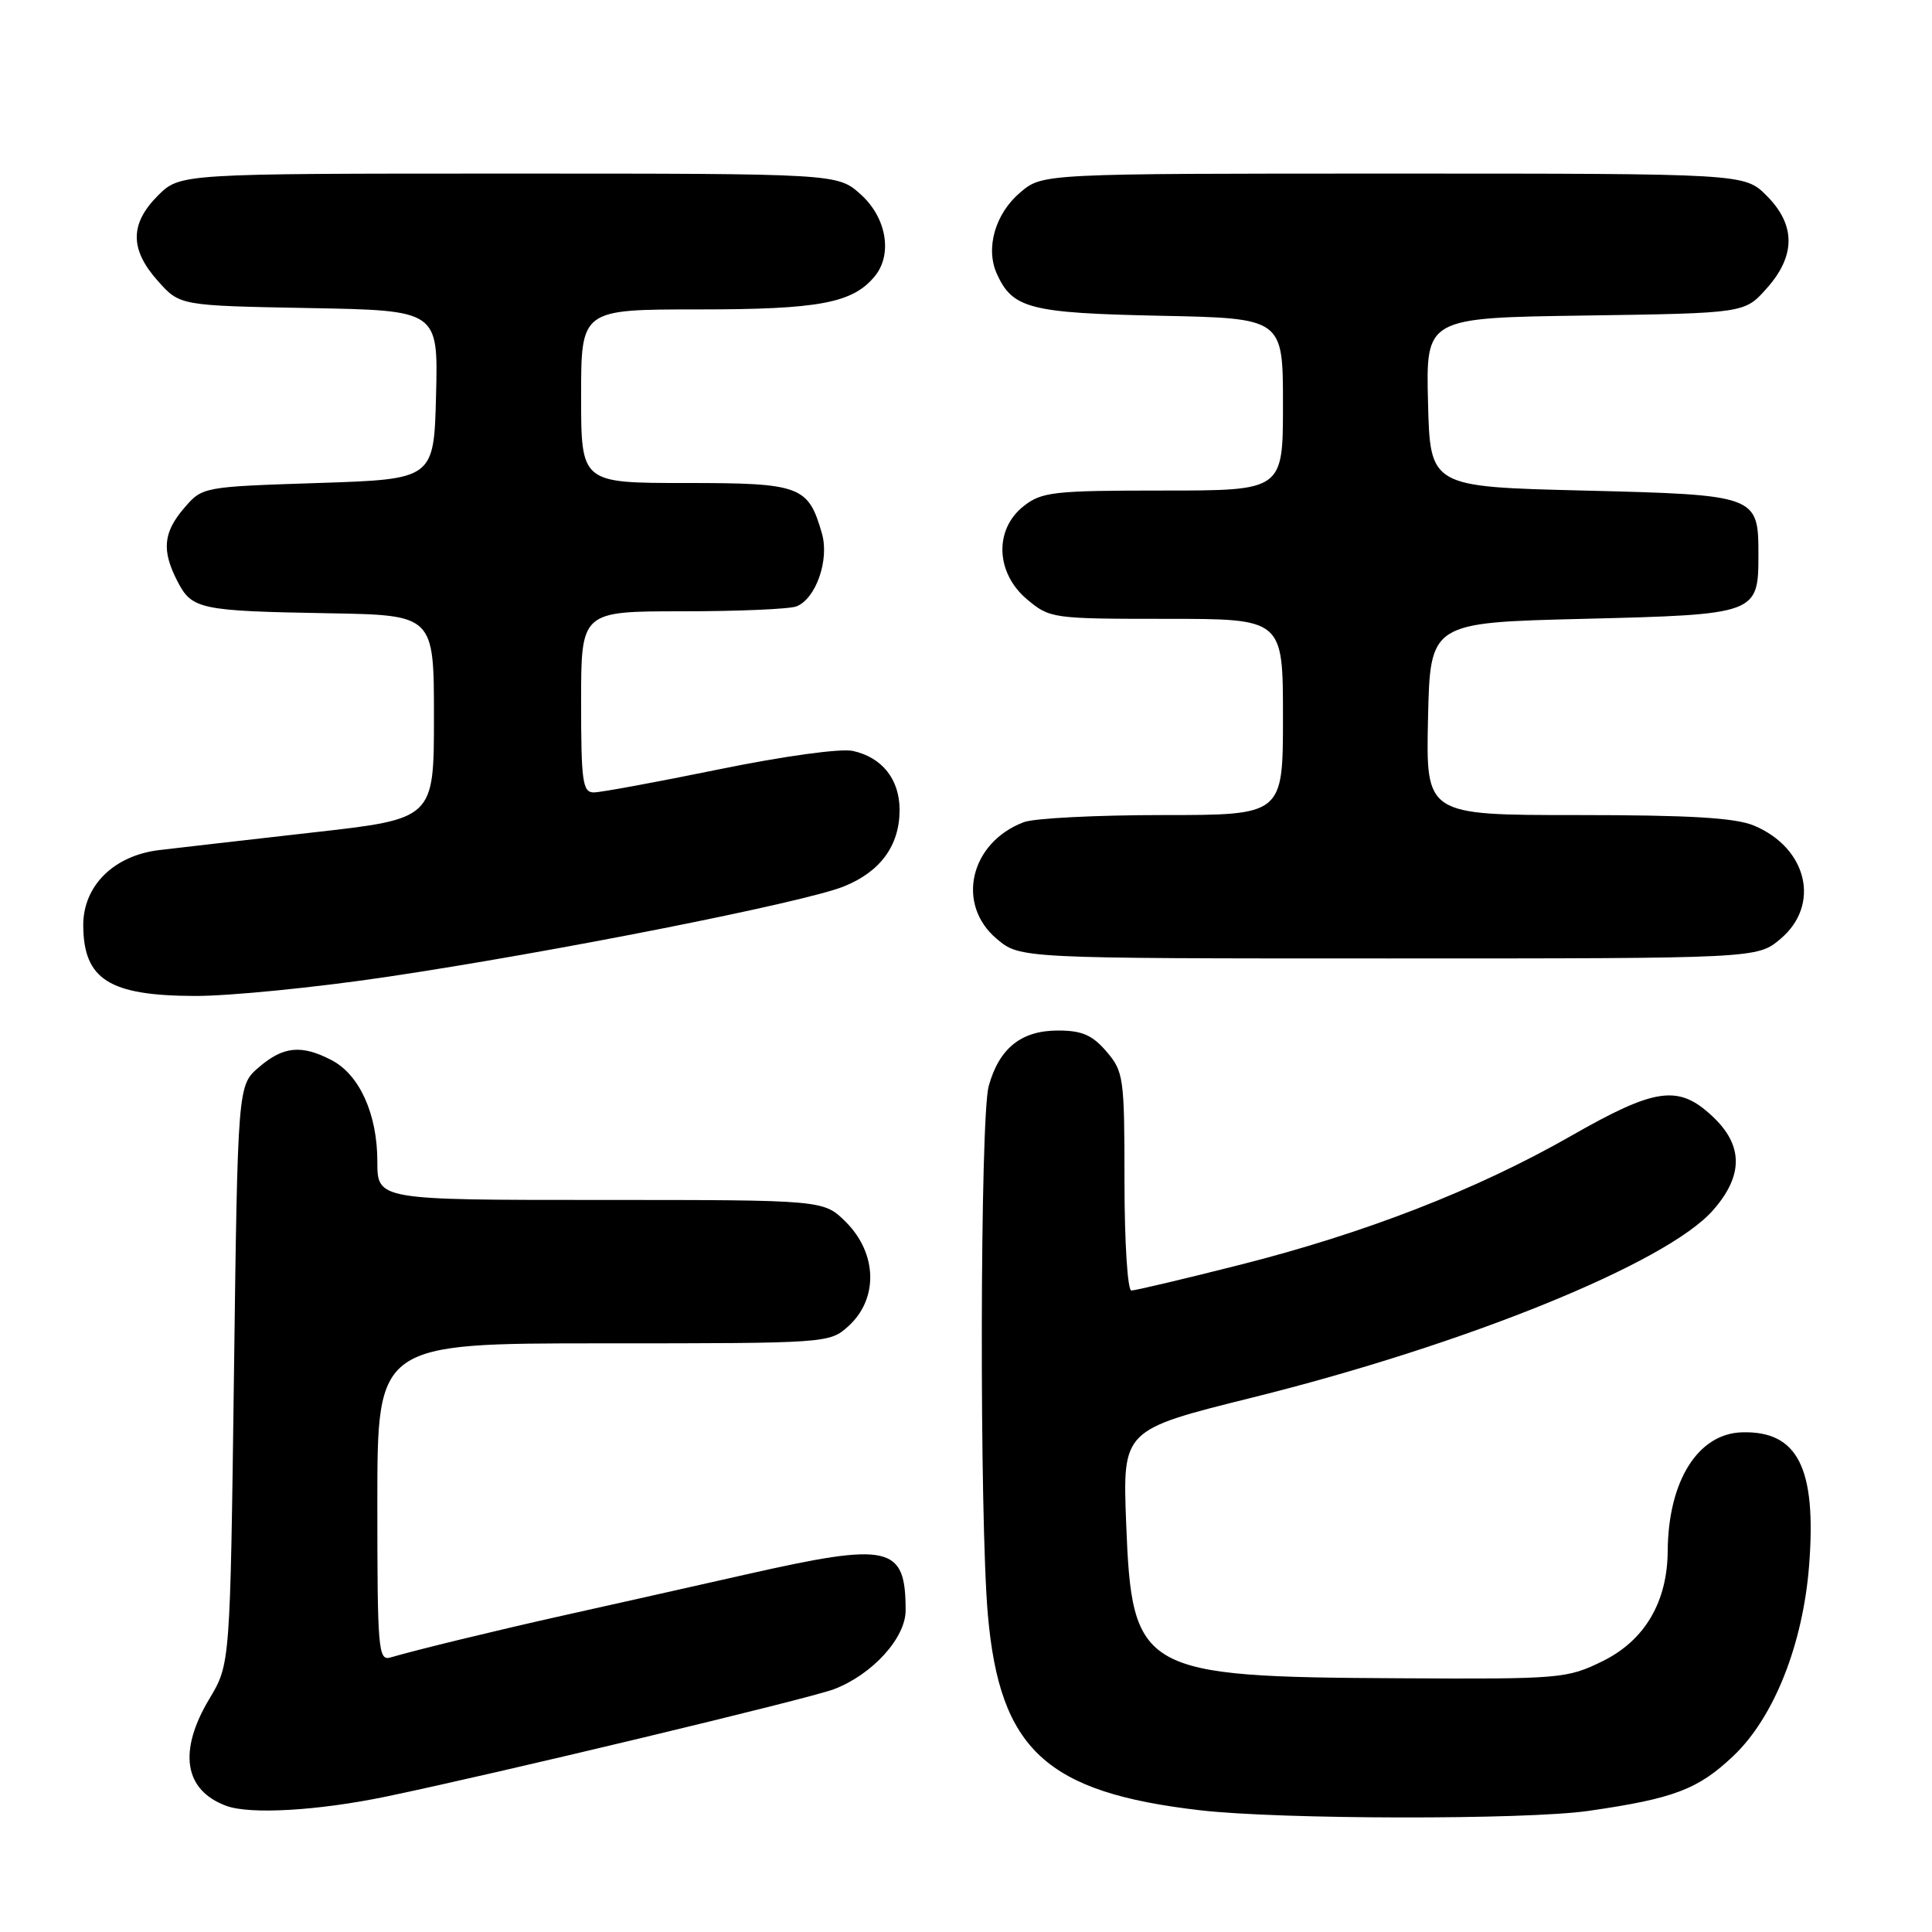 <?xml version="1.0" encoding="UTF-8" standalone="no"?>
<!DOCTYPE svg PUBLIC "-//W3C//DTD SVG 1.1//EN" "http://www.w3.org/Graphics/SVG/1.1/DTD/svg11.dtd" >
<svg xmlns="http://www.w3.org/2000/svg" xmlns:xlink="http://www.w3.org/1999/xlink" version="1.1" viewBox="0 0 256 256">
 <g >
 <path fill="currentColor"
d=" M 210.50 239.95 C 221.81 238.32 225.01 237.10 229.68 232.67 C 235.06 227.57 238.91 217.88 239.72 207.38 C 240.71 194.51 238.21 189.58 230.83 189.79 C 224.99 189.95 221.05 196.24 220.98 205.50 C 220.94 212.27 217.93 217.37 212.36 220.11 C 207.65 222.42 206.81 222.50 185.50 222.38 C 151.02 222.20 149.99 221.61 149.22 201.79 C 148.75 189.46 148.75 189.46 165.88 185.20 C 194.30 178.14 220.85 167.35 226.98 160.37 C 231.04 155.75 231.01 151.75 226.89 147.90 C 222.39 143.69 219.36 144.12 208.16 150.52 C 195.68 157.65 180.84 163.42 164.16 167.63 C 156.82 169.49 150.41 171.00 149.91 171.00 C 149.41 171.00 149.00 164.55 149.00 156.56 C 149.00 142.76 148.89 141.99 146.61 139.33 C 144.73 137.14 143.35 136.55 140.19 136.55 C 135.32 136.55 132.41 138.88 131.01 143.90 C 129.85 148.07 129.77 201.26 130.90 214.00 C 132.48 231.85 138.63 237.51 159.02 239.87 C 169.63 241.10 202.19 241.15 210.50 239.95 Z  M 51.14 238.06 C 65.68 235.04 107.15 225.10 110.50 223.83 C 115.59 221.89 120.00 217.04 120.00 213.39 C 120.00 204.77 117.94 204.31 98.87 208.62 C 90.42 210.53 79.45 212.99 74.50 214.09 C 65.65 216.07 55.19 218.61 51.75 219.62 C 50.12 220.10 50.00 218.66 50.00 199.07 C 50.00 178.00 50.00 178.00 79.94 178.00 C 109.59 178.00 109.91 177.98 112.39 175.75 C 116.40 172.14 116.27 166.11 112.08 161.92 C 109.15 159.00 109.15 159.00 79.58 159.00 C 50.00 159.00 50.00 159.00 50.00 153.90 C 50.00 147.61 47.63 142.38 43.91 140.46 C 39.94 138.40 37.53 138.64 34.31 141.41 C 31.50 143.82 31.50 143.82 31.00 182.16 C 30.50 220.50 30.50 220.50 27.75 225.09 C 23.57 232.06 24.39 237.23 30.00 239.29 C 33.15 240.45 42.14 239.93 51.14 238.06 Z  M 51.28 129.44 C 73.22 126.18 106.45 119.60 111.78 117.47 C 116.66 115.52 119.20 112.04 119.20 107.32 C 119.20 103.27 116.89 100.35 113.00 99.50 C 111.39 99.15 103.85 100.19 95.28 101.94 C 87.07 103.62 79.60 105.00 78.68 105.00 C 77.20 105.00 77.00 103.56 77.00 93.00 C 77.00 81.00 77.00 81.00 90.42 81.00 C 97.80 81.00 104.60 80.71 105.53 80.35 C 108.10 79.36 109.92 74.19 108.91 70.69 C 107.10 64.37 106.09 64.00 90.85 64.00 C 77.00 64.00 77.00 64.00 77.00 52.50 C 77.00 41.00 77.00 41.00 92.53 41.00 C 108.54 41.00 112.96 40.17 115.90 36.62 C 118.31 33.71 117.47 28.82 114.04 25.75 C 110.97 23.00 110.97 23.00 67.41 23.00 C 23.85 23.00 23.85 23.00 20.92 25.92 C 17.19 29.66 17.19 33.06 20.92 37.23 C 23.83 40.50 23.83 40.50 40.95 40.82 C 58.06 41.13 58.06 41.13 57.78 52.32 C 57.50 63.50 57.50 63.50 42.16 64.00 C 26.85 64.50 26.82 64.51 24.41 67.31 C 21.62 70.56 21.40 72.94 23.52 77.04 C 25.43 80.74 26.48 80.96 43.50 81.26 C 57.50 81.50 57.50 81.50 57.50 95.00 C 57.50 108.50 57.50 108.50 41.50 110.30 C 32.70 111.30 23.51 112.35 21.09 112.64 C 15.04 113.37 10.99 117.41 11.03 122.67 C 11.09 129.79 14.48 131.93 25.78 131.97 C 30.34 131.99 41.81 130.85 51.28 129.44 Z  M 235.92 124.41 C 241.27 119.91 239.50 112.36 232.40 109.39 C 229.92 108.36 223.90 108.00 209.00 108.00 C 188.94 108.00 188.94 108.00 189.22 95.25 C 189.50 82.50 189.50 82.50 209.83 82.00 C 232.83 81.43 233.00 81.37 233.00 73.50 C 233.00 65.63 232.83 65.57 209.83 65.00 C 189.50 64.50 189.50 64.50 189.22 53.31 C 188.94 42.11 188.94 42.11 210.05 41.81 C 231.17 41.50 231.17 41.50 234.08 38.23 C 237.96 33.90 237.96 29.80 234.08 25.92 C 231.15 23.00 231.15 23.00 184.65 23.00 C 138.15 23.00 138.15 23.00 135.21 25.48 C 131.87 28.29 130.54 32.90 132.10 36.31 C 134.18 40.89 136.48 41.48 153.75 41.84 C 170.00 42.17 170.00 42.17 170.00 53.59 C 170.00 65.00 170.00 65.00 154.13 65.00 C 139.60 65.00 138.05 65.17 135.63 67.07 C 131.72 70.16 131.92 75.91 136.08 79.41 C 139.10 81.95 139.44 82.00 154.58 82.00 C 170.00 82.00 170.00 82.00 170.00 95.00 C 170.00 108.00 170.00 108.00 154.07 108.00 C 145.30 108.00 137.02 108.42 135.66 108.94 C 128.52 111.65 126.63 119.83 132.08 124.41 C 135.15 127.00 135.15 127.00 184.00 127.00 C 232.85 127.00 232.85 127.00 235.92 124.41 Z "/>
</g>
</svg>